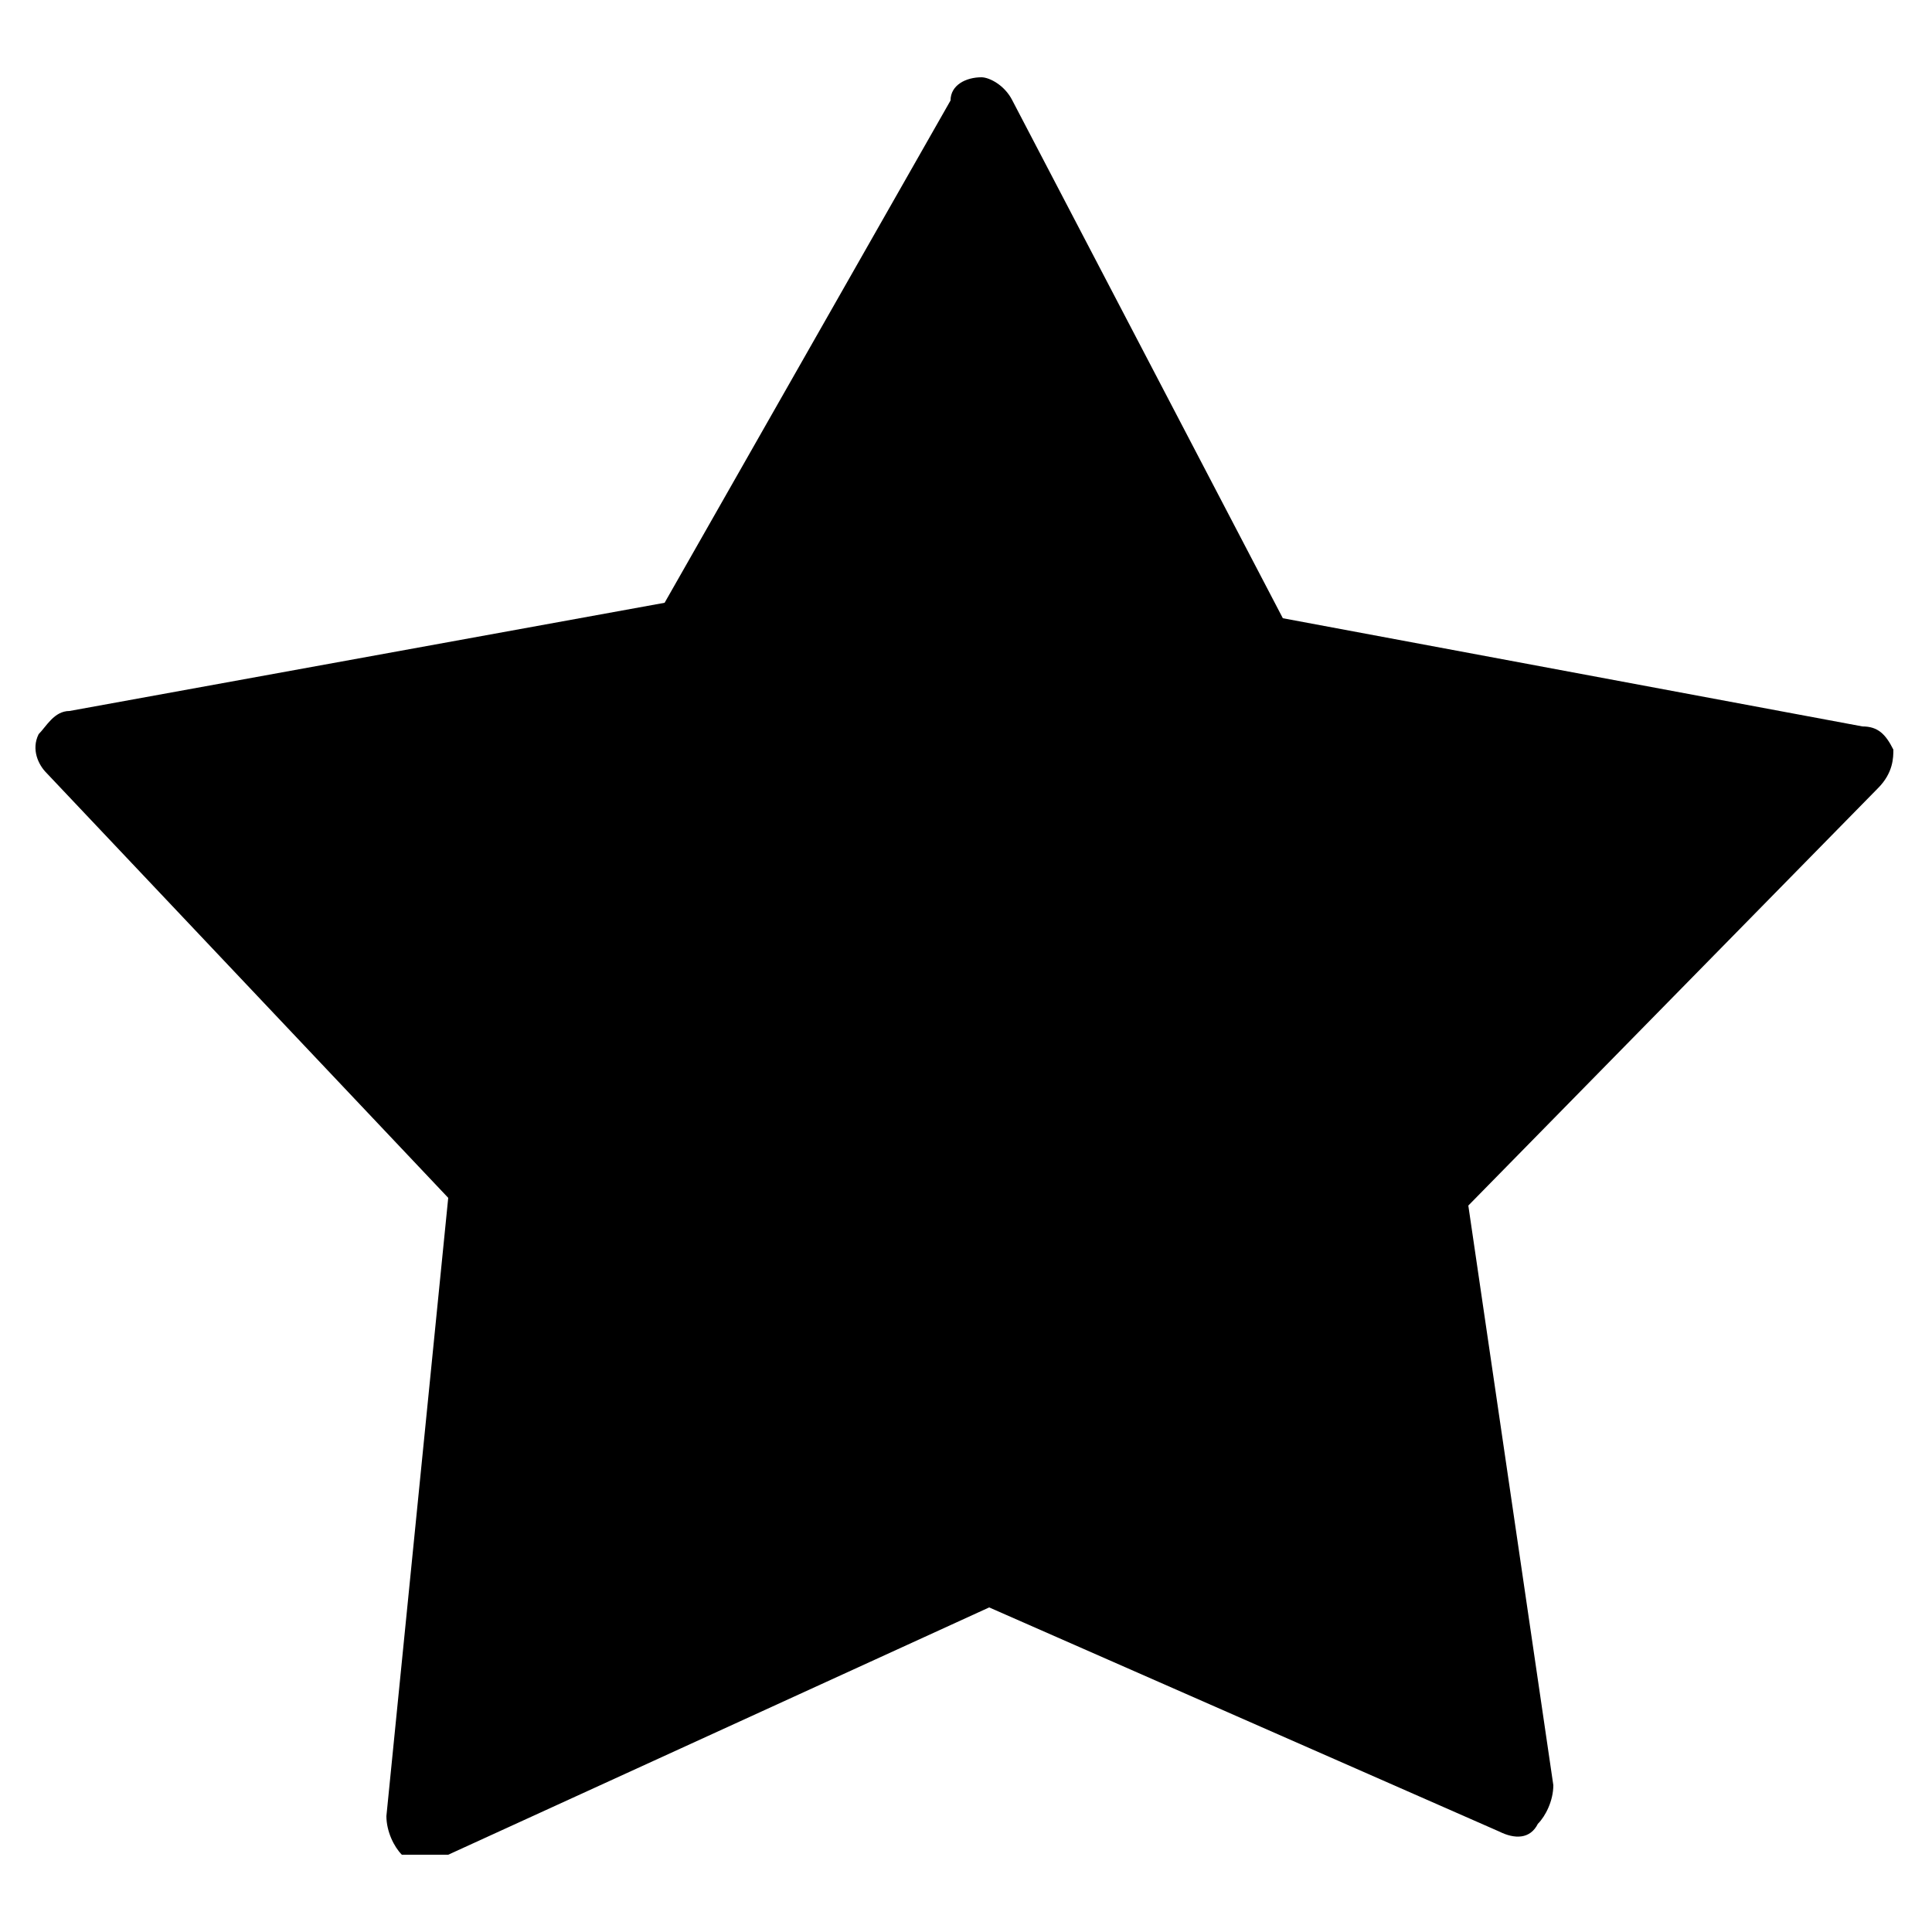 <?xml version="1.0" encoding="utf-8"?>
<!-- Generator: Adobe Illustrator 23.0.5, SVG Export Plug-In . SVG Version: 6.00 Build 0)  -->
<svg version="1.1" id="Layer_1" xmlns="http://www.w3.org/2000/svg" xmlns:xlink="http://www.w3.org/1999/xlink" x="0px" y="0px"
	 viewBox="0 0 25 25" style="enable-background:new 0 0 25 25;" xml:space="preserve">
<path d="M24.5,9.7c-0.1-0.2-0.2-0.3-0.4-0.3l-7.5-1.4l-3.5-6.7C13,1.1,12.8,1,12.7,1c-0.2,0-0.4,0.1-0.4,0.3L8.6,7.8L0.9,9.2
	c-0.2,0-0.3,0.2-0.4,0.3c-0.1,0.2,0,0.4,0.1,0.5l5.2,5.5l-0.8,8c0,0.2,0.1,0.4,0.2,0.5C5.4,24,5.5,24,5.6,24c0.1,0,0.1,0,0.2,0
	l7-3.2l6.6,2.9c0.2,0.1,0.4,0.1,0.5-0.1c0.1-0.1,0.2-0.3,0.2-0.5L19,15.6l5.3-5.4C24.5,10,24.5,9.8,24.5,9.7z"/>
</svg>
